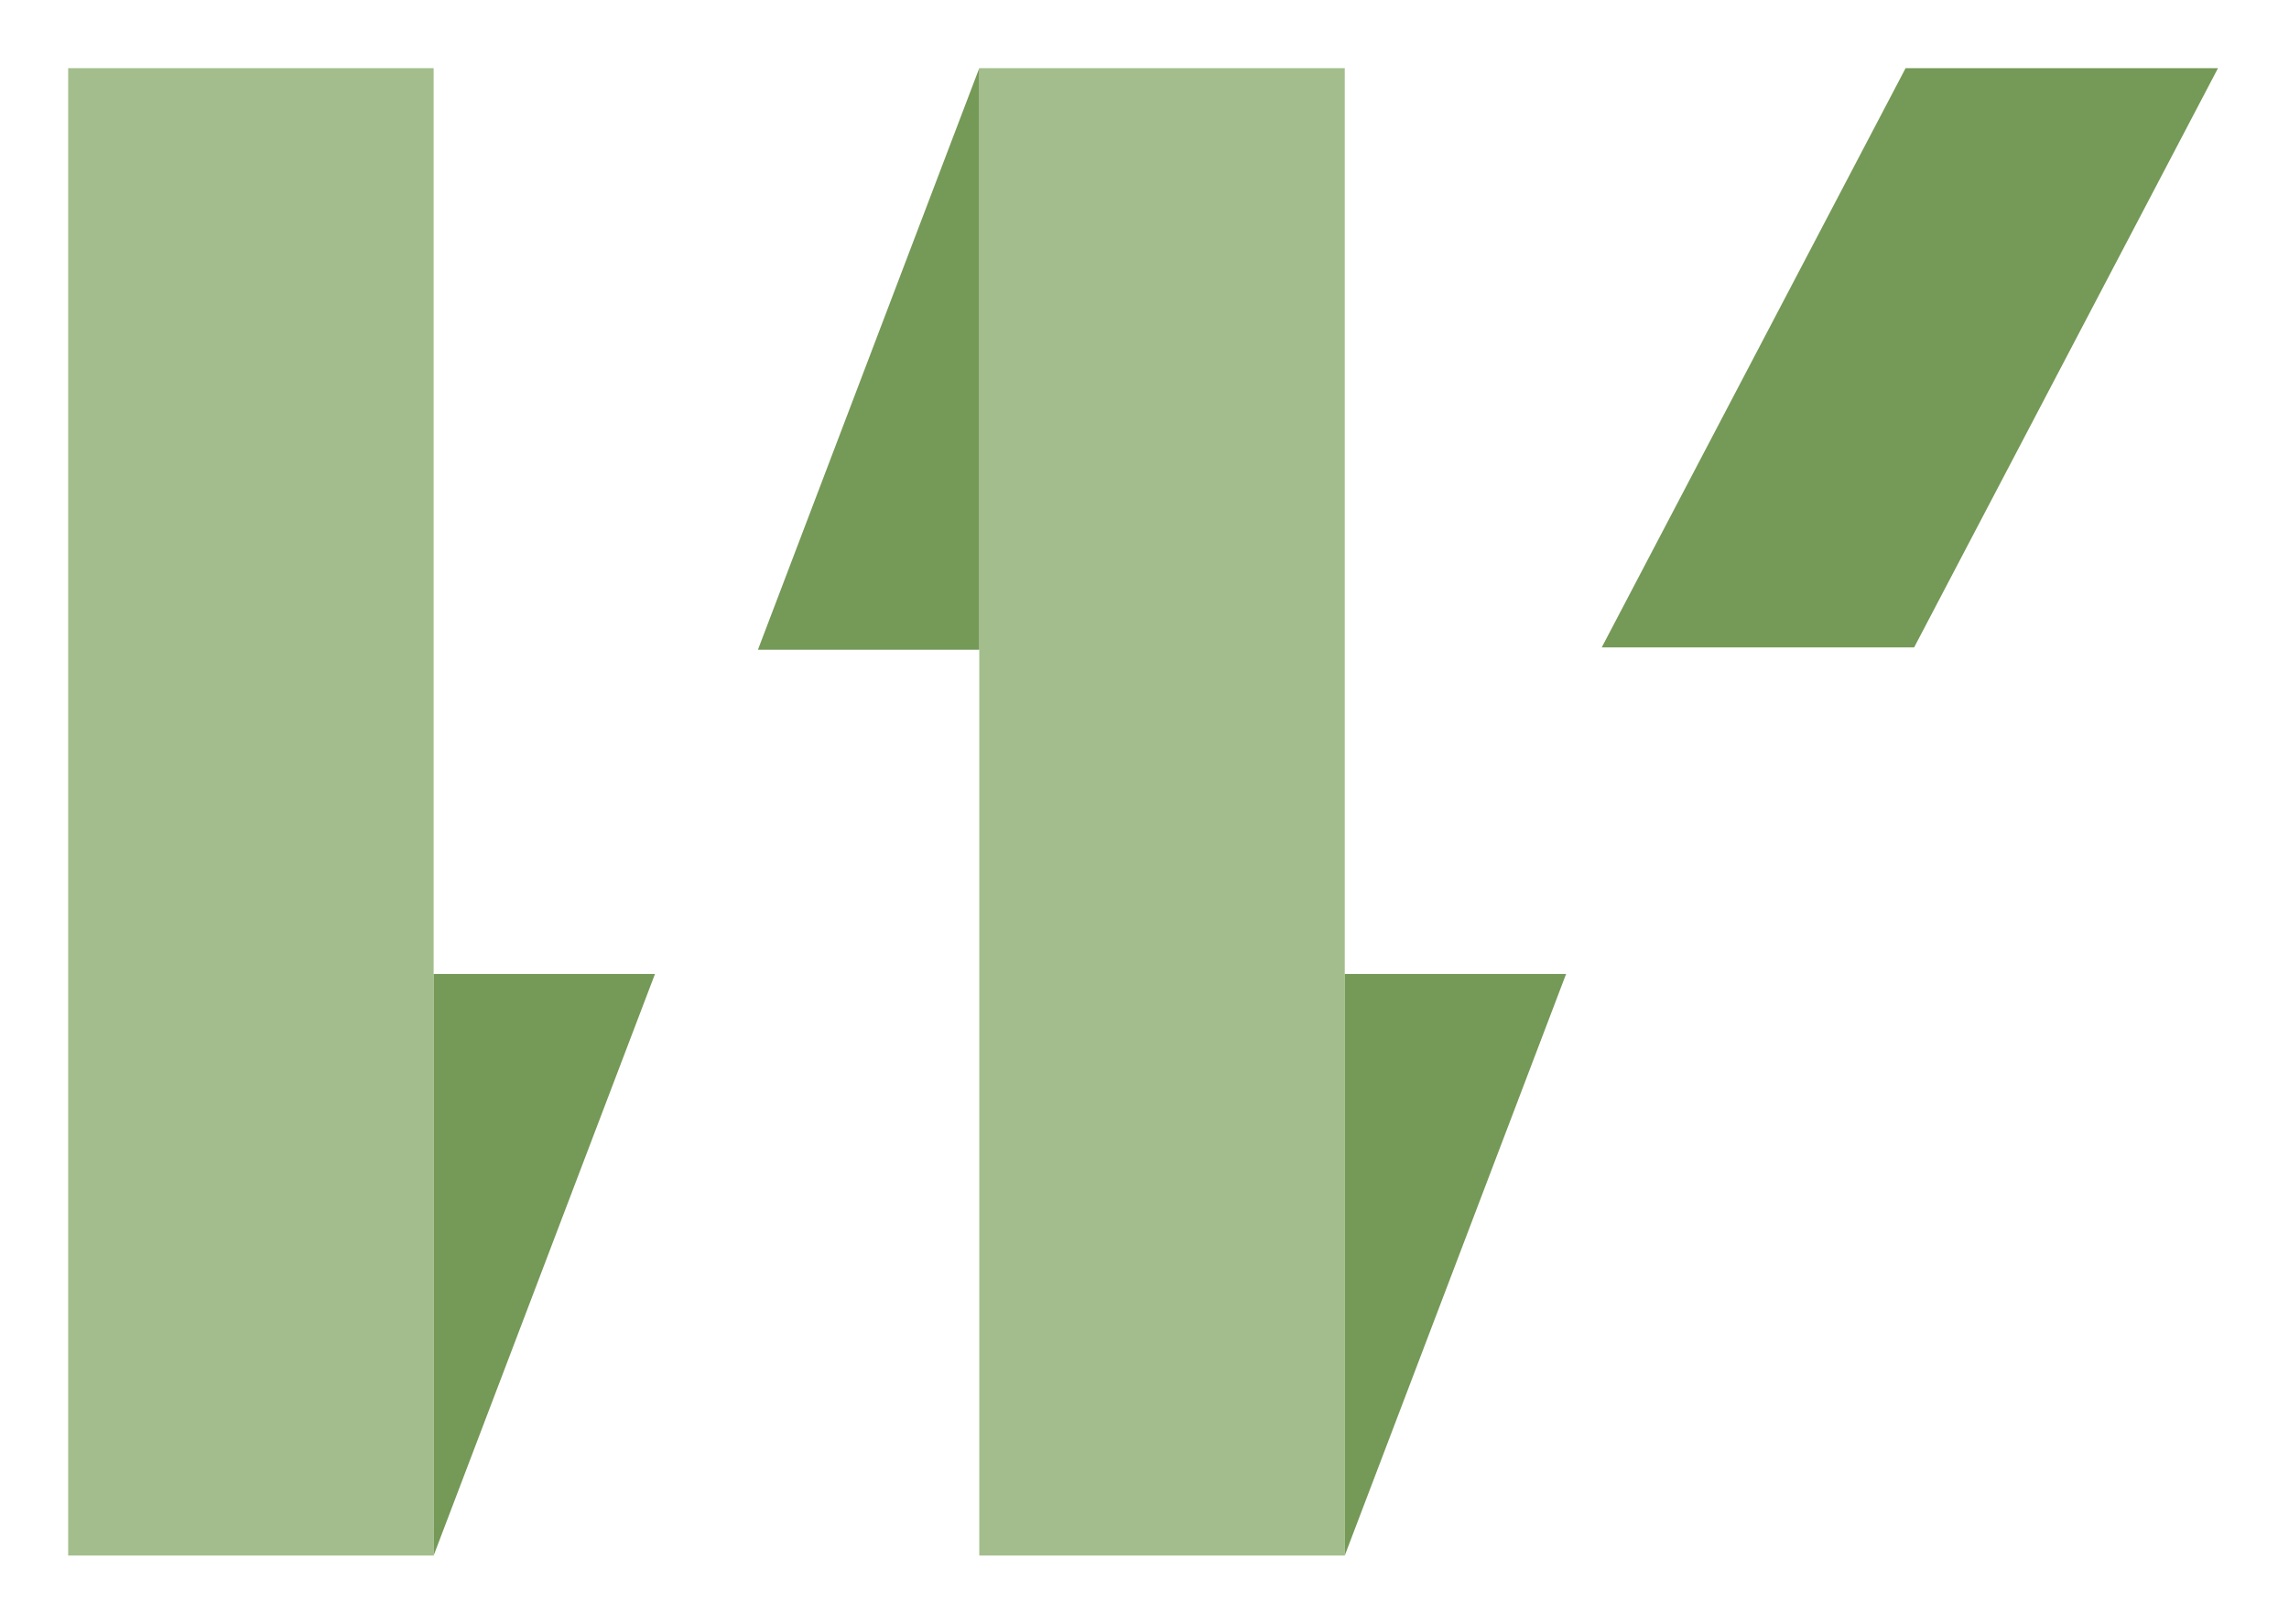 <svg viewBox="0 0 403 286" fill="none" xmlns="http://www.w3.org/2000/svg">
<g filter="url(#filter0_d_3_5)">
<rect x="12" y="8" width="64.346" height="261.914" fill="#A3BE8C"/>
<rect x="172.411" y="8" width="64.346" height="261.914" fill="#A3BE8C"/>
<path d="M172.411 8V110.409H133.441L172.411 8Z" fill="#759957"/>
<path d="M335.5 8H390.5L337 110H282L335.5 8Z" fill="#759957"/>
<path d="M76.346 269.914L76.346 167.505H115.316L76.346 269.914Z" fill="#759957"/>
<path d="M236.757 269.914V167.505H275.726L236.757 269.914Z" fill="#759957"/>
</g>
<defs>
<filter id="filter0_d_3_5" x="0" y="0" width="402.5" height="285.914" filterUnits="userSpaceOnUse" color-interpolation-filters="sRGB">
<feFlood flood-opacity="0" result="BackgroundImageFix"/>
<feColorMatrix in="SourceAlpha" type="matrix" values="0 0 0 0 0 0 0 0 0 0 0 0 0 0 0 0 0 0 127 0" result="hardAlpha"/>
<feOffset dy="4"/>
<feGaussianBlur stdDeviation="6"/>
<feColorMatrix type="matrix" values="0 0 0 0 0 0 0 0 0 0 0 0 0 0 0 0 0 0 0.25 0"/>
<feBlend mode="normal" in2="BackgroundImageFix" result="effect1_dropShadow_3_5"/>
<feBlend mode="normal" in="SourceGraphic" in2="effect1_dropShadow_3_5" result="shape"/>
</filter>
</defs>
</svg>
